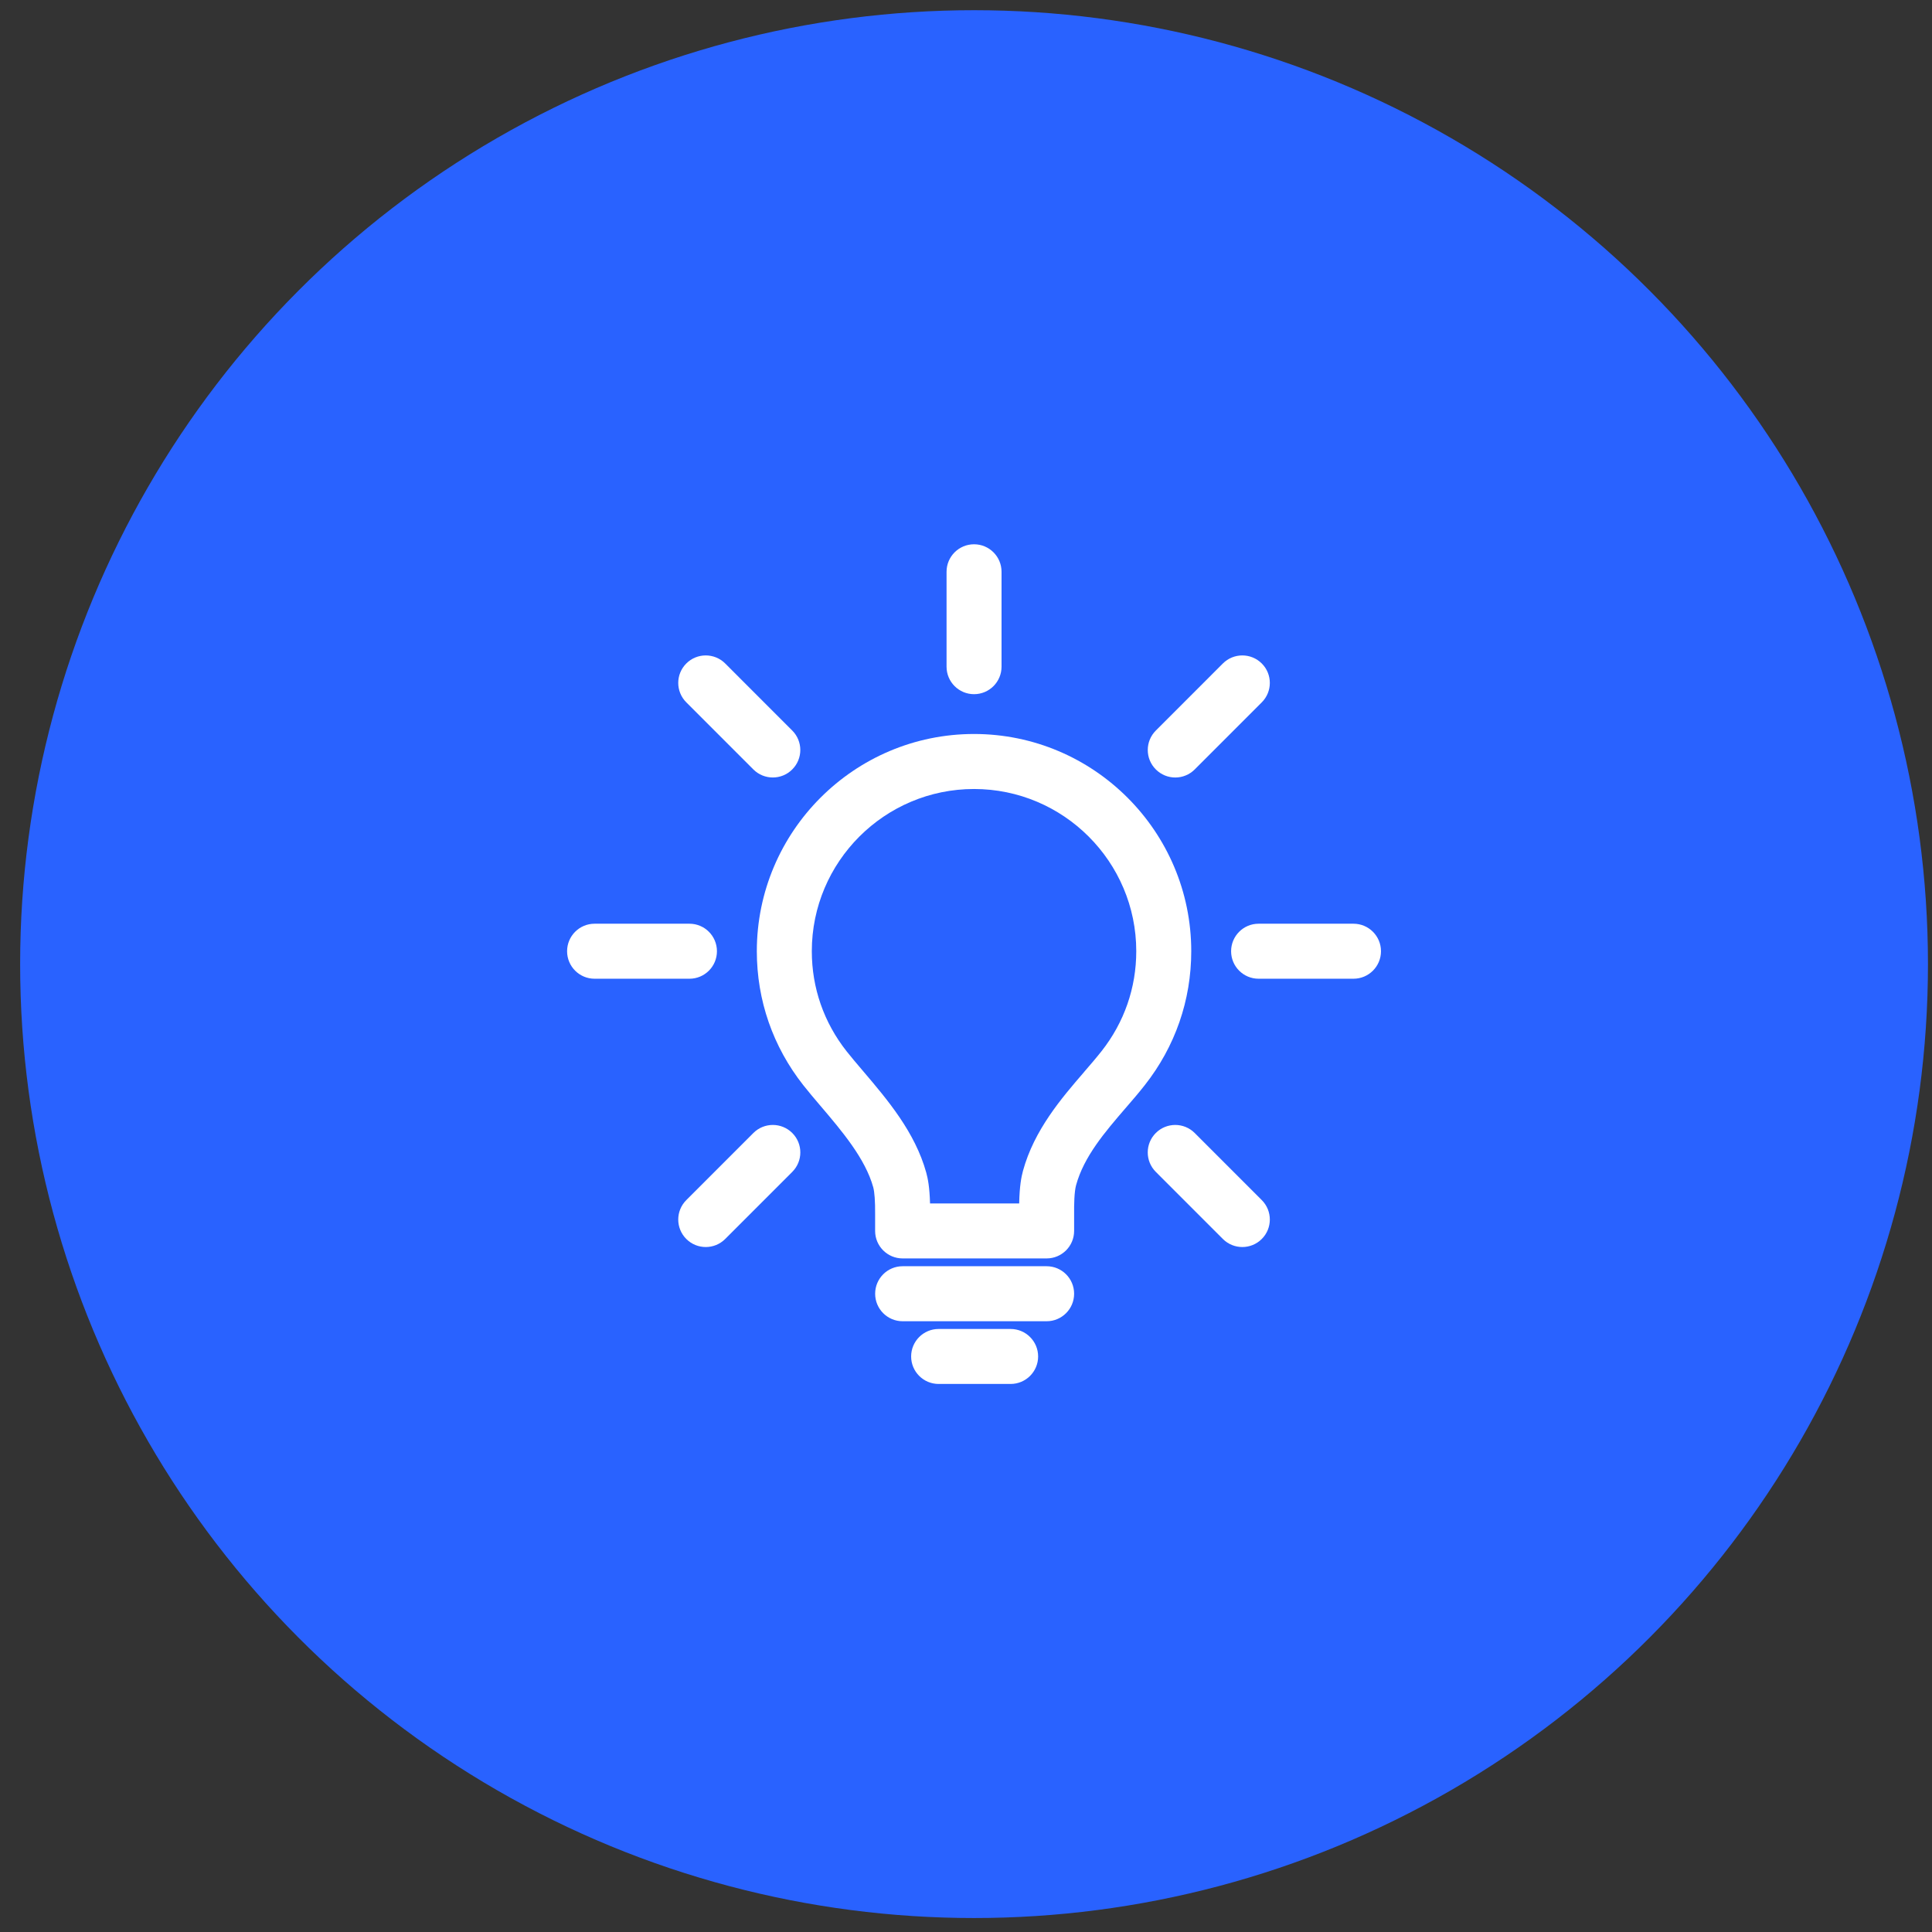 <svg width="78" height="78" viewBox="0 0 78 78" fill="none" xmlns="http://www.w3.org/2000/svg">
<rect x="0" y="0" width="78" height="78" fill="#333333" stroke="none"/>
<circle cx="39.325" cy="38.924" r="38.512" fill="#2962FF"/>
<path d="M39.324 29.633C44.16 29.633 48.094 33.568 48.094 38.403C48.094 40.383 47.445 42.252 46.218 43.81C45.976 44.119 45.722 44.414 45.452 44.726L45.437 44.743C44.613 45.7 43.761 46.689 43.443 47.853C43.371 48.12 43.361 48.632 43.365 49.026V49.696C43.365 50.309 42.868 50.806 42.255 50.806H36.441C35.828 50.806 35.331 50.309 35.331 49.696V49.018C35.335 48.503 35.308 48.128 35.255 47.933C34.935 46.776 33.99 45.665 33.15 44.676L33.113 44.633C32.871 44.348 32.641 44.079 32.433 43.814C31.204 42.255 30.555 40.384 30.555 38.403C30.555 33.568 34.489 29.633 39.324 29.633ZM34.177 42.44C34.36 42.673 34.576 42.926 34.804 43.194L34.849 43.247C35.831 44.402 36.944 45.711 37.395 47.342C37.459 47.574 37.53 47.92 37.548 48.586H41.147C41.162 47.879 41.234 47.516 41.3 47.272C41.751 45.619 42.862 44.33 43.756 43.294L43.77 43.276C44.023 42.983 44.261 42.707 44.473 42.438C45.389 41.274 45.874 39.879 45.874 38.403C45.874 34.792 42.935 31.854 39.324 31.854C35.713 31.854 32.775 34.792 32.775 38.403C32.775 39.881 33.26 41.276 34.177 42.44Z" fill="white"/>
<path d="M36.442 51.121H42.255C42.868 51.121 43.365 51.618 43.365 52.231C43.365 52.845 42.868 53.342 42.255 53.342H36.442C35.829 53.342 35.332 52.845 35.332 52.231C35.332 51.618 35.829 51.121 36.442 51.121Z" fill="white"/>
<path d="M37.895 53.654H40.801C41.414 53.654 41.912 54.151 41.912 54.764C41.912 55.377 41.414 55.874 40.801 55.874H37.895C37.282 55.874 36.785 55.377 36.785 54.764C36.785 54.151 37.282 53.654 37.895 53.654Z" fill="white"/>
<path d="M24.005 37.293H27.835C28.448 37.293 28.945 37.79 28.945 38.404C28.945 39.017 28.448 39.514 27.835 39.514H24.005C23.392 39.514 22.895 39.017 22.895 38.404C22.895 37.79 23.392 37.293 24.005 37.293Z" fill="white"/>
<path d="M49.703 38.404C49.703 37.79 50.2 37.293 50.813 37.293H54.643C55.257 37.293 55.754 37.79 55.754 38.404C55.754 39.017 55.257 39.514 54.643 39.514H50.813C50.2 39.514 49.703 39.017 49.703 38.404Z" fill="white"/>
<path d="M39.325 28.026C38.712 28.026 38.215 27.529 38.215 26.916V23.084C38.215 22.471 38.712 21.974 39.325 21.974C39.938 21.974 40.435 22.471 40.435 23.084V26.916C40.435 27.529 39.938 28.026 39.325 28.026Z" fill="white"/>
<path d="M30.416 45.742C30.849 45.309 31.552 45.309 31.986 45.742C32.42 46.176 32.42 46.878 31.986 47.312L29.278 50.021C29.061 50.238 28.777 50.346 28.493 50.346C28.209 50.346 27.925 50.238 27.708 50.021C27.274 49.588 27.274 48.885 27.708 48.451L30.416 45.742Z" fill="white"/>
<path d="M48.234 31.064C48.017 31.281 47.733 31.39 47.449 31.39C47.165 31.39 46.881 31.281 46.664 31.064C46.23 30.631 46.23 29.928 46.664 29.494L49.371 26.786C49.805 26.353 50.507 26.353 50.941 26.786C51.375 27.22 51.375 27.922 50.941 28.356L48.234 31.064Z" fill="white"/>
<path d="M48.233 45.742L50.941 48.451C51.375 48.885 51.375 49.588 50.941 50.021C50.724 50.238 50.44 50.346 50.156 50.346C49.872 50.346 49.588 50.238 49.371 50.021L46.663 47.312C46.229 46.878 46.229 46.175 46.663 45.742C47.096 45.309 47.799 45.309 48.233 45.742Z" fill="white"/>
<path d="M31.2 31.389C30.916 31.389 30.632 31.281 30.415 31.064L27.708 28.356C27.274 27.922 27.274 27.22 27.708 26.786C28.141 26.353 28.844 26.353 29.278 26.786L31.985 29.494C32.419 29.928 32.419 30.631 31.985 31.064C31.769 31.281 31.485 31.389 31.2 31.389Z" fill="white"/>
</svg>

